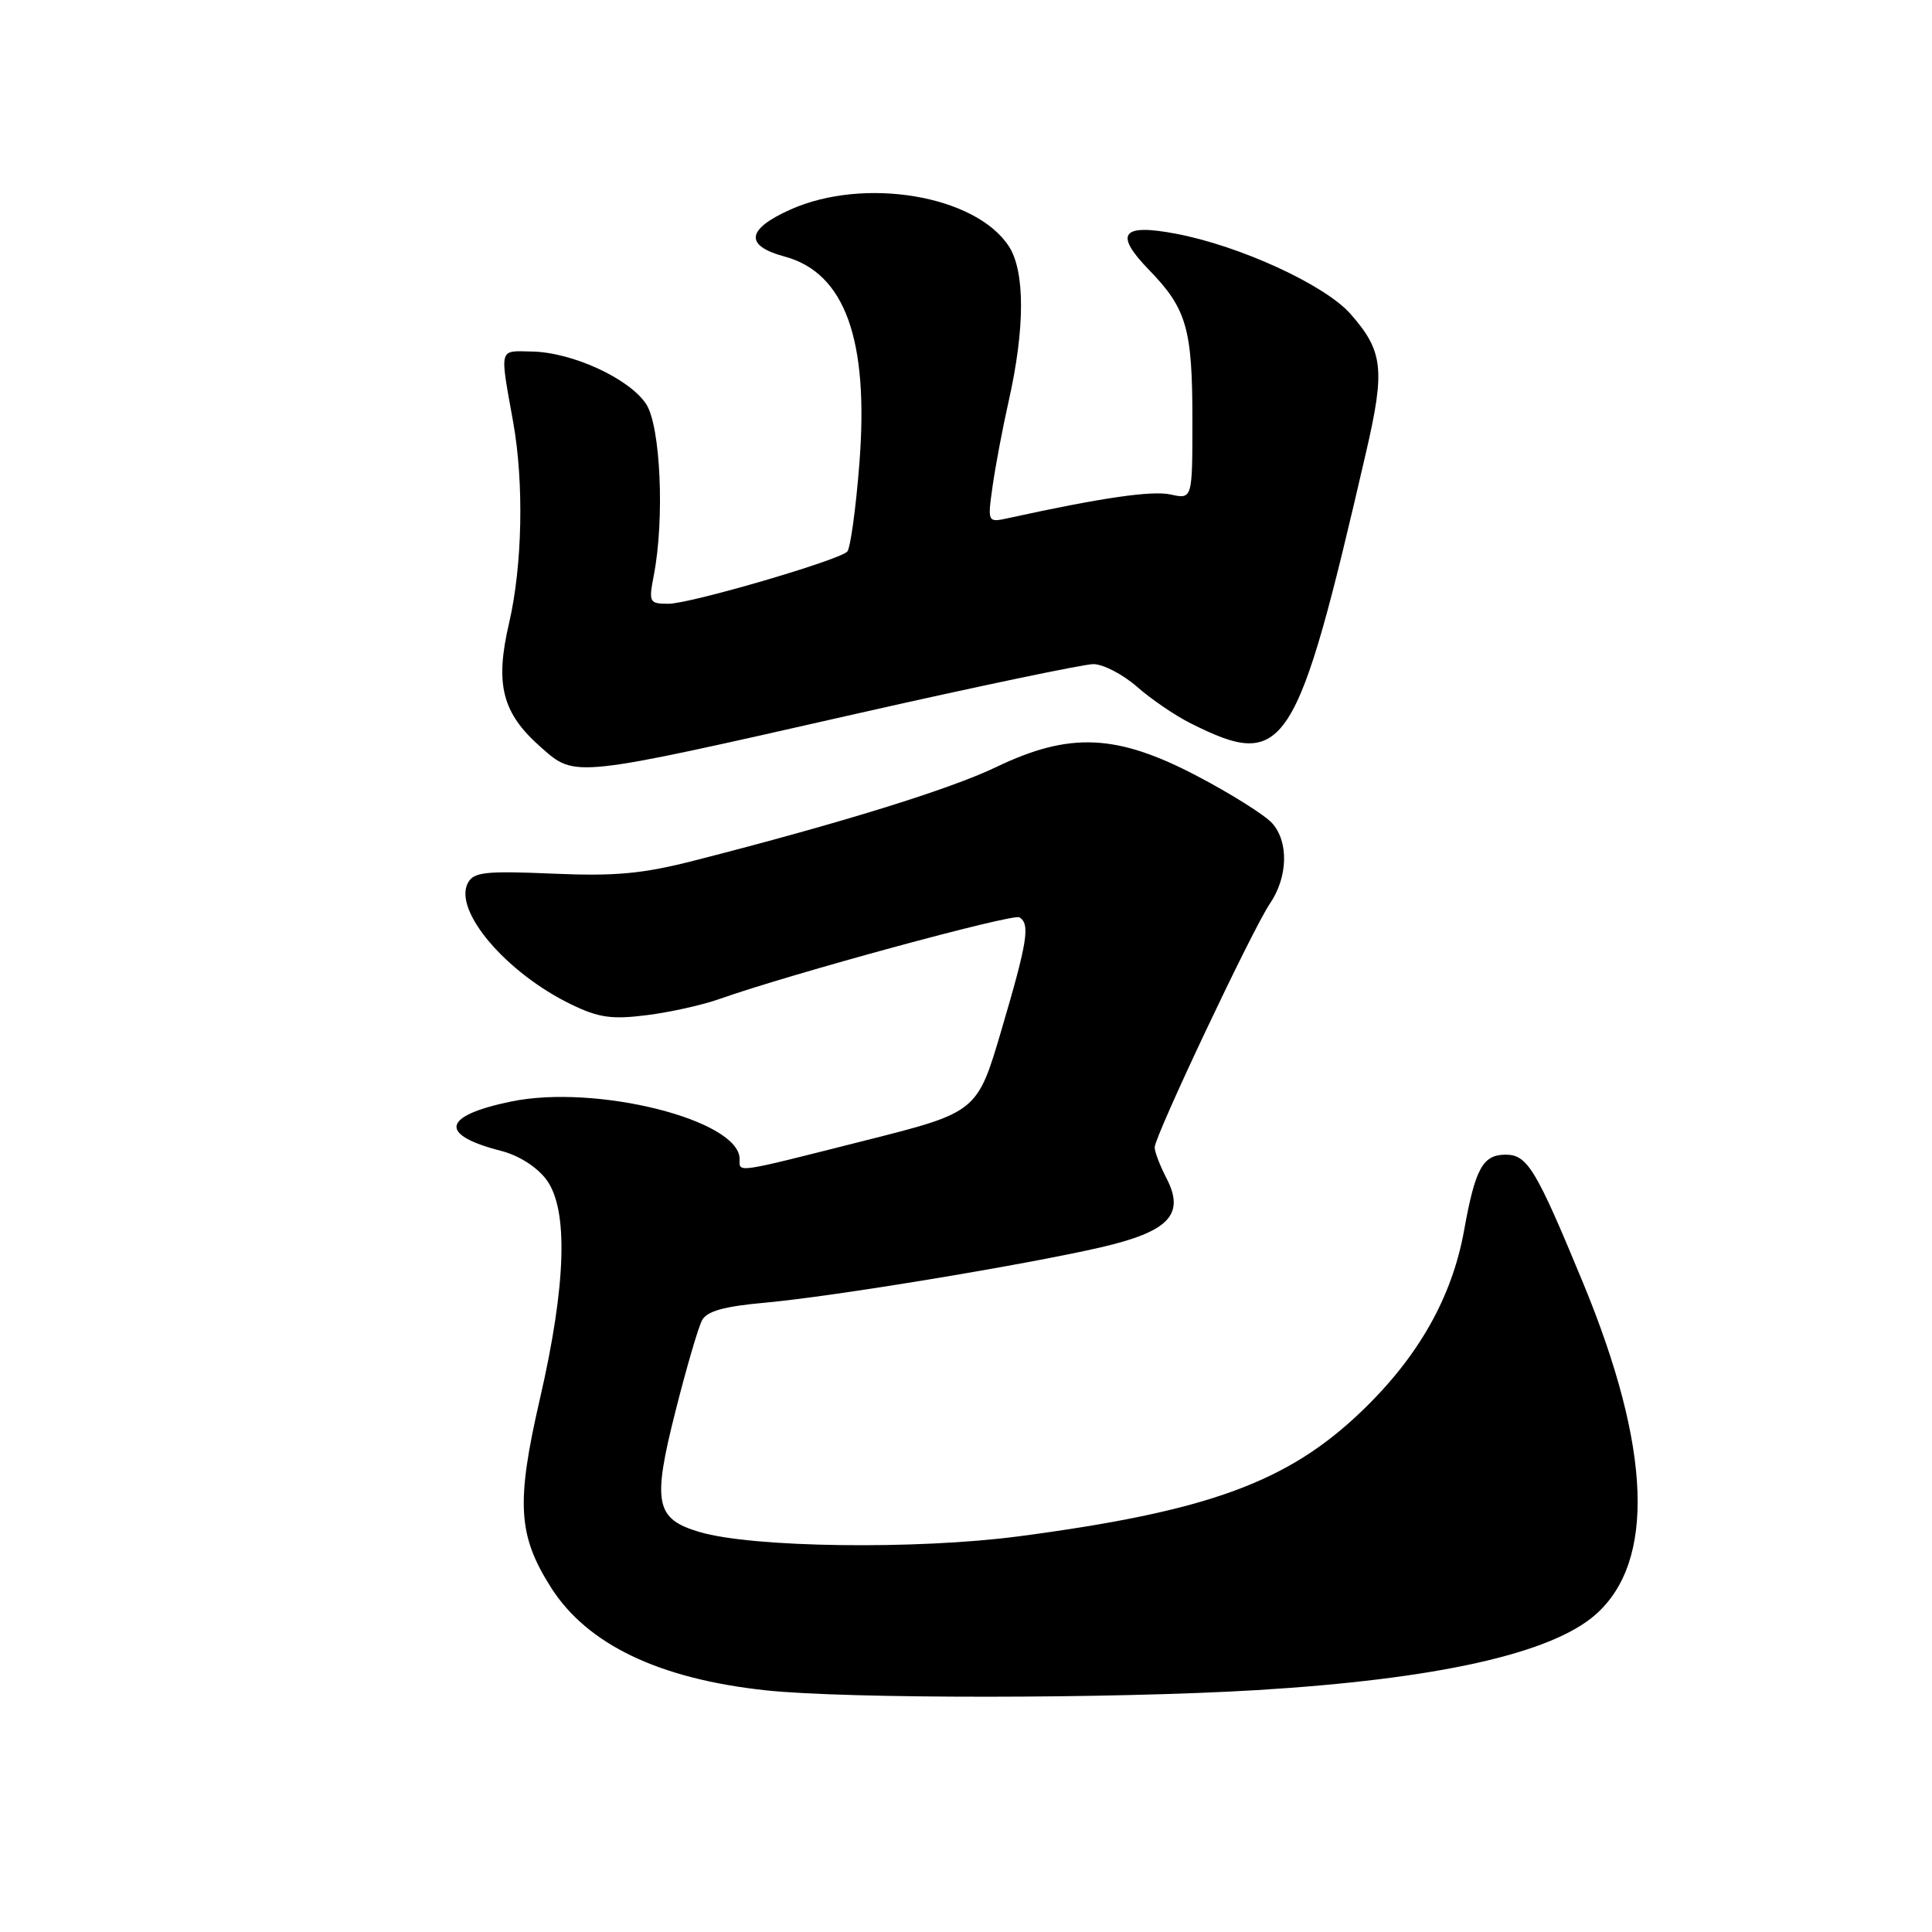 <?xml version="1.0" encoding="UTF-8" standalone="no"?>
<!DOCTYPE svg PUBLIC "-//W3C//DTD SVG 1.1//EN" "http://www.w3.org/Graphics/SVG/1.1/DTD/svg11.dtd" >
<svg xmlns="http://www.w3.org/2000/svg" xmlns:xlink="http://www.w3.org/1999/xlink" version="1.1" viewBox="0 0 256 256">
 <g >
 <path fill="currentColor"
d=" M 166.50 223.95 C 190.32 222.51 205.51 219.13 211.40 213.96 C 219.38 206.95 218.82 191.92 209.77 170.00 C 203.53 154.90 202.39 153.00 199.51 153.00 C 196.48 153.00 195.48 154.81 194.00 163.03 C 192.40 171.91 187.95 179.77 180.44 186.98 C 170.62 196.41 160.08 200.26 135.00 203.57 C 121.42 205.36 99.67 205.07 92.70 203.00 C 86.84 201.27 86.42 199.17 89.50 187.01 C 90.94 181.30 92.53 175.87 93.02 174.95 C 93.68 173.73 95.92 173.10 101.40 172.61 C 110.44 171.79 135.71 167.62 145.86 165.28 C 154.90 163.19 157.05 160.93 154.57 156.13 C 153.70 154.46 153.00 152.62 153.00 152.03 C 153.00 150.55 165.96 123.13 168.26 119.75 C 170.66 116.23 170.79 111.53 168.55 109.06 C 167.58 107.99 163.13 105.19 158.65 102.84 C 147.99 97.24 141.75 96.96 132.00 101.64 C 125.88 104.58 111.37 109.08 92.00 114.03 C 85.12 115.79 81.54 116.12 73.20 115.76 C 64.32 115.38 62.77 115.55 62.00 116.99 C 60.04 120.66 67.06 128.91 75.69 133.09 C 79.31 134.85 81.07 135.10 85.66 134.52 C 88.73 134.14 93.10 133.17 95.37 132.36 C 104.58 129.09 134.23 121.02 135.08 121.55 C 136.52 122.44 136.16 124.73 132.71 136.44 C 129.49 147.38 129.49 147.38 114.49 151.16 C 97.12 155.55 98.00 155.42 98.00 153.57 C 98.00 148.40 78.98 143.62 67.71 145.96 C 58.57 147.85 58.07 150.37 66.41 152.50 C 68.75 153.10 71.15 154.63 72.41 156.32 C 75.33 160.27 75.03 170.23 71.54 185.36 C 68.37 199.13 68.62 203.42 72.99 210.32 C 77.79 217.90 87.32 222.46 101.50 223.98 C 112.16 225.12 147.45 225.10 166.50 223.95 Z  M 113.50 94.57 C 129.45 90.96 143.57 88.01 144.87 88.00 C 146.17 88.00 148.77 89.35 150.65 90.99 C 152.52 92.64 155.73 94.83 157.78 95.85 C 170.31 102.13 171.80 99.81 181.03 59.84 C 183.55 48.94 183.28 46.52 178.95 41.60 C 175.58 37.76 164.30 32.57 155.82 30.97 C 148.61 29.60 147.59 30.96 152.24 35.75 C 157.24 40.90 158.00 43.52 158.00 55.64 C 158.00 66.16 158.00 66.16 155.10 65.52 C 152.62 64.98 145.96 65.95 133.67 68.64 C 130.84 69.26 130.84 69.26 131.53 64.38 C 131.91 61.70 132.86 56.68 133.64 53.22 C 135.83 43.53 135.84 35.94 133.67 32.62 C 129.25 25.87 114.52 23.40 104.75 27.76 C 98.89 30.38 98.62 32.55 103.95 33.99 C 111.96 36.14 115.16 45.01 113.87 61.44 C 113.40 67.46 112.67 72.70 112.26 73.10 C 110.98 74.30 91.44 80.00 88.59 80.00 C 86.03 80.00 85.94 79.83 86.63 76.25 C 88.08 68.76 87.53 56.46 85.62 53.54 C 83.41 50.17 75.84 46.68 70.50 46.58 C 66.04 46.49 66.20 45.89 68.01 56.00 C 69.44 64.05 69.22 74.94 67.46 82.54 C 65.55 90.73 66.53 94.50 71.72 99.06 C 76.28 103.06 75.78 103.12 113.50 94.57 Z "/>
</g>
</svg>